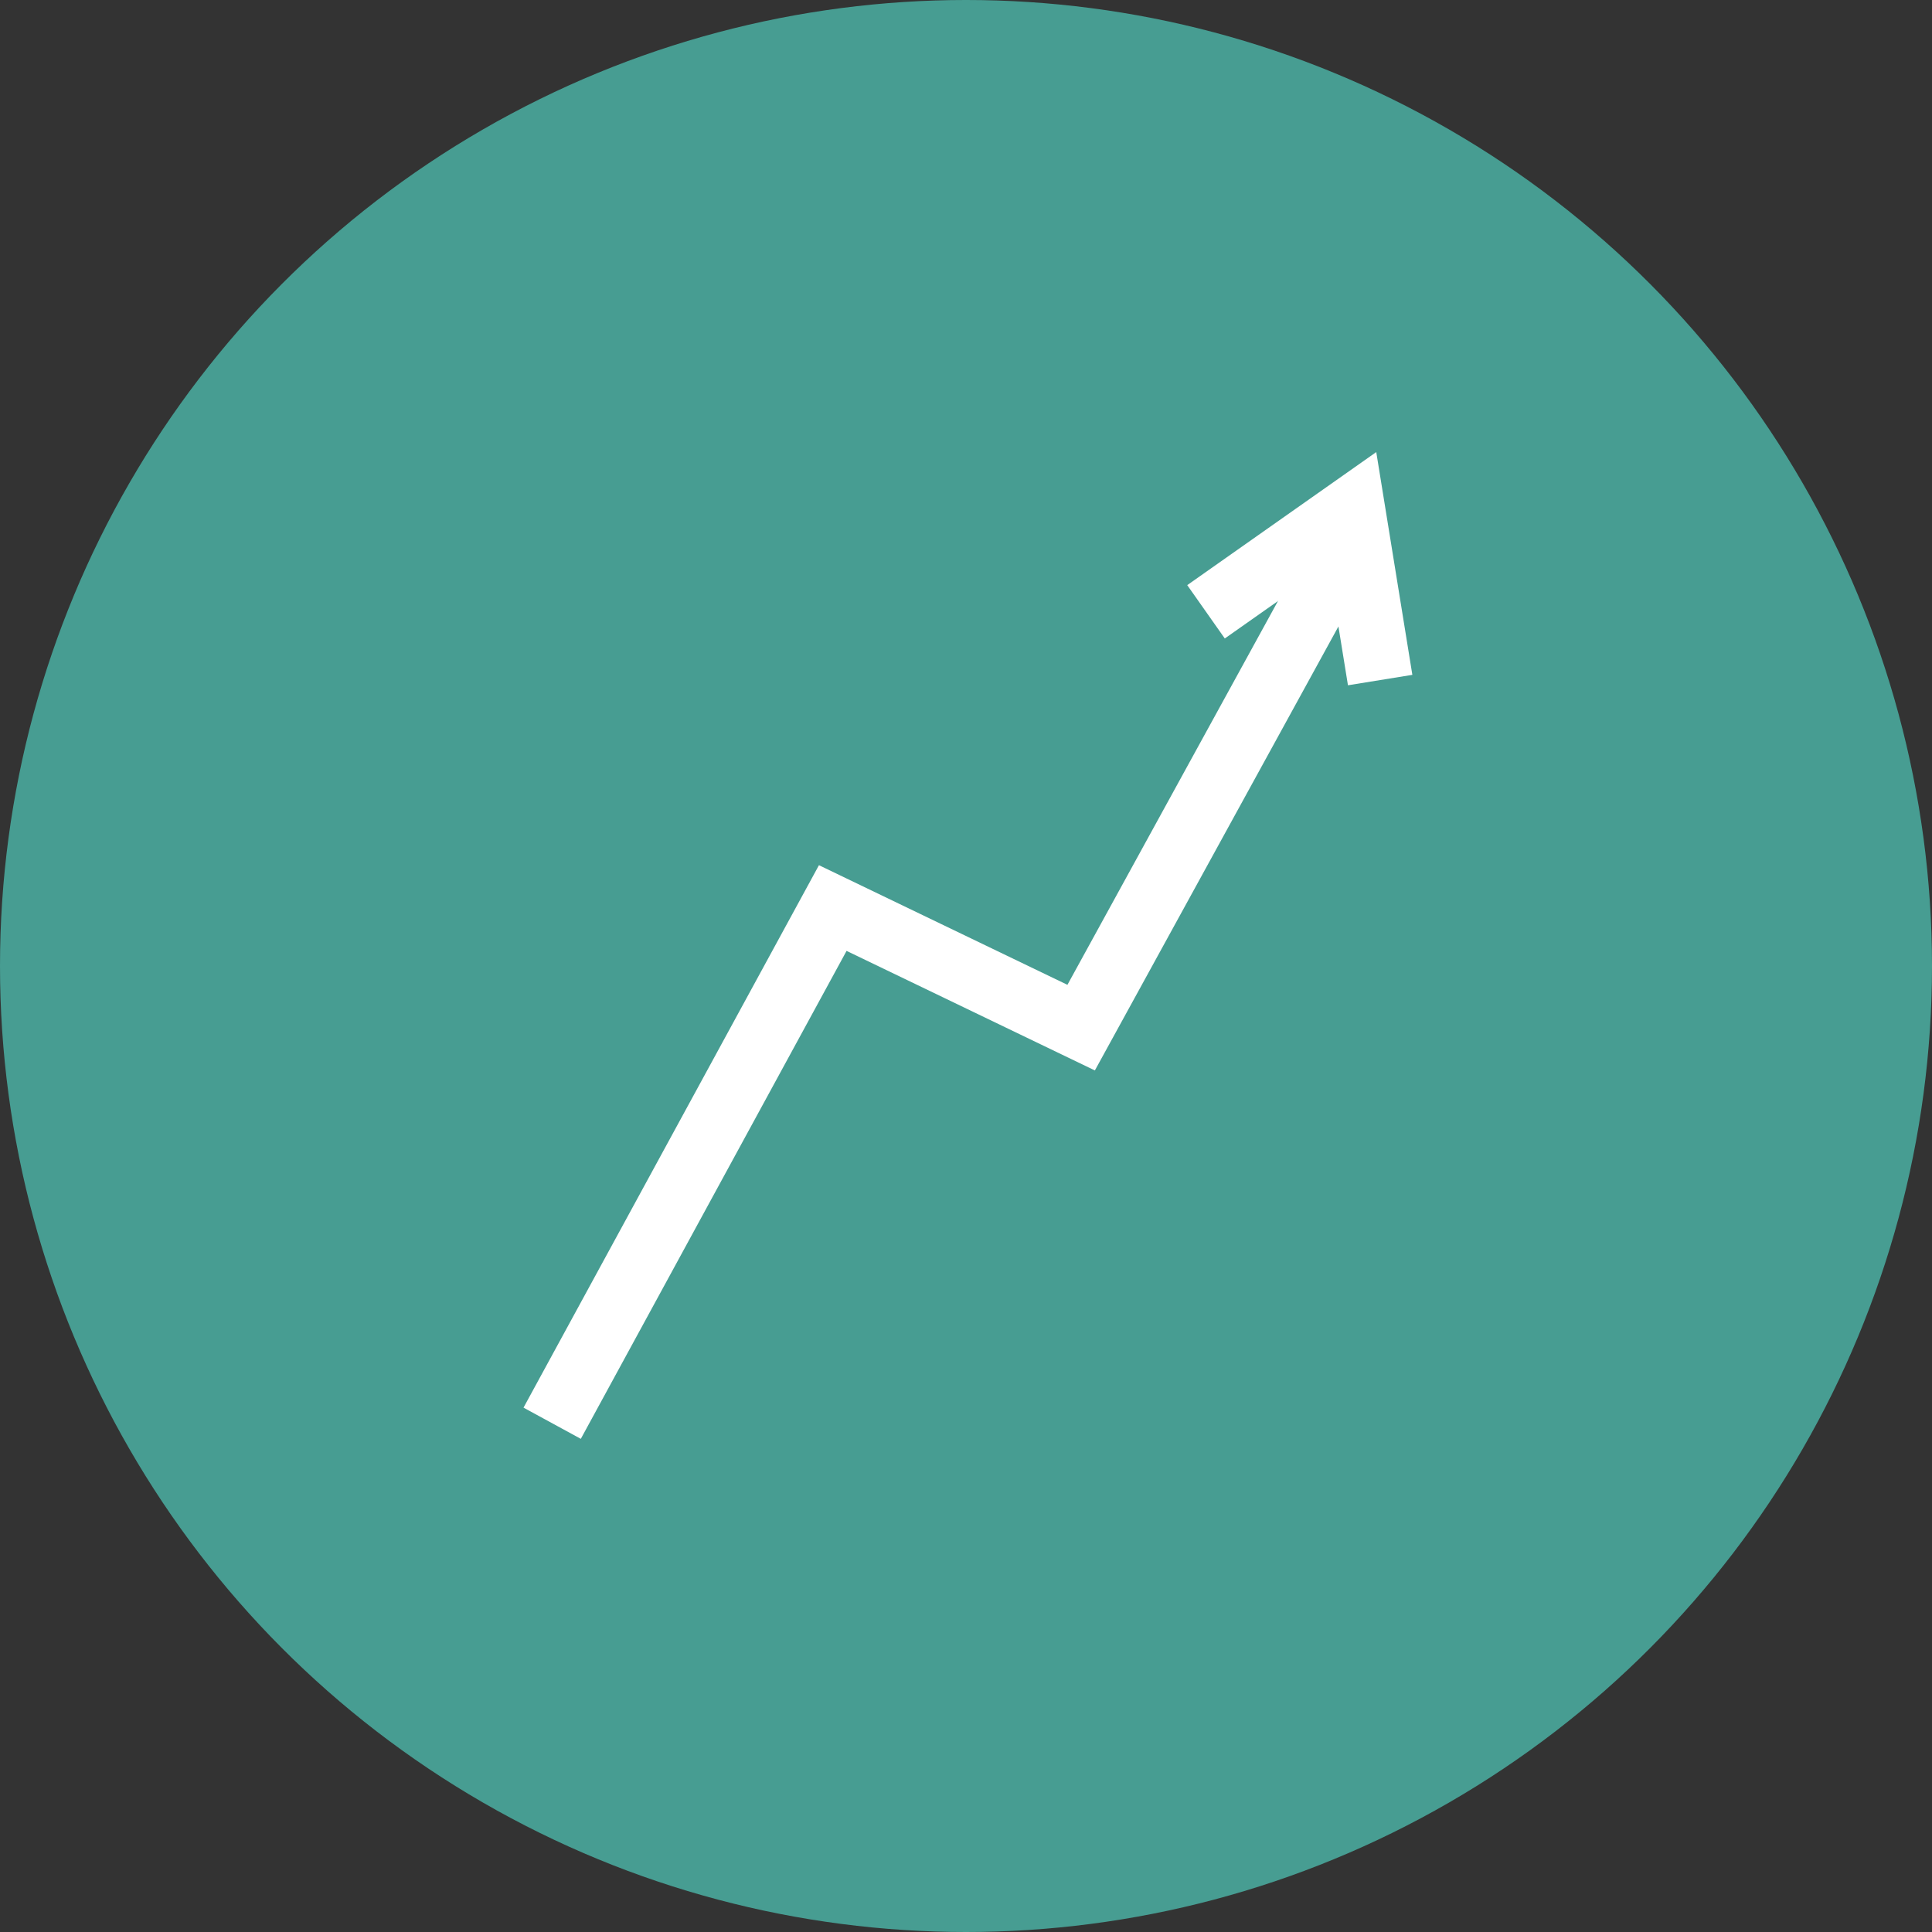 <svg xmlns="http://www.w3.org/2000/svg" viewBox="0 0 300 300"><rect x="0" y="0" width="300" height="300" fill="#333333" stroke="none"/><defs><style>.cls-1{fill:#479d92;}.cls-2{fill:none;stroke:#fff;stroke-miterlimit:10;stroke-width:10.13px;}</style></defs><g id="Layer_2" data-name="Layer 2"><g id="Layer_1-2" data-name="Layer 1"><circle id="Ellipse_174" data-name="Ellipse 174" class="cls-1" cx="150" cy="150" r="150"/><g id="Group_722" data-name="Group 722"><path id="Path_1149" data-name="Path 1149" class="cls-2" d="M85.74,221l43.57-80,38.57,18.57L208.24,86"/><g id="Group_462" data-name="Group 462"><path id="Polygon_8" data-name="Polygon 8" class="cls-2" d="M187.27,95,210,79l4.31,26.6"/></g></g></g></g></svg>